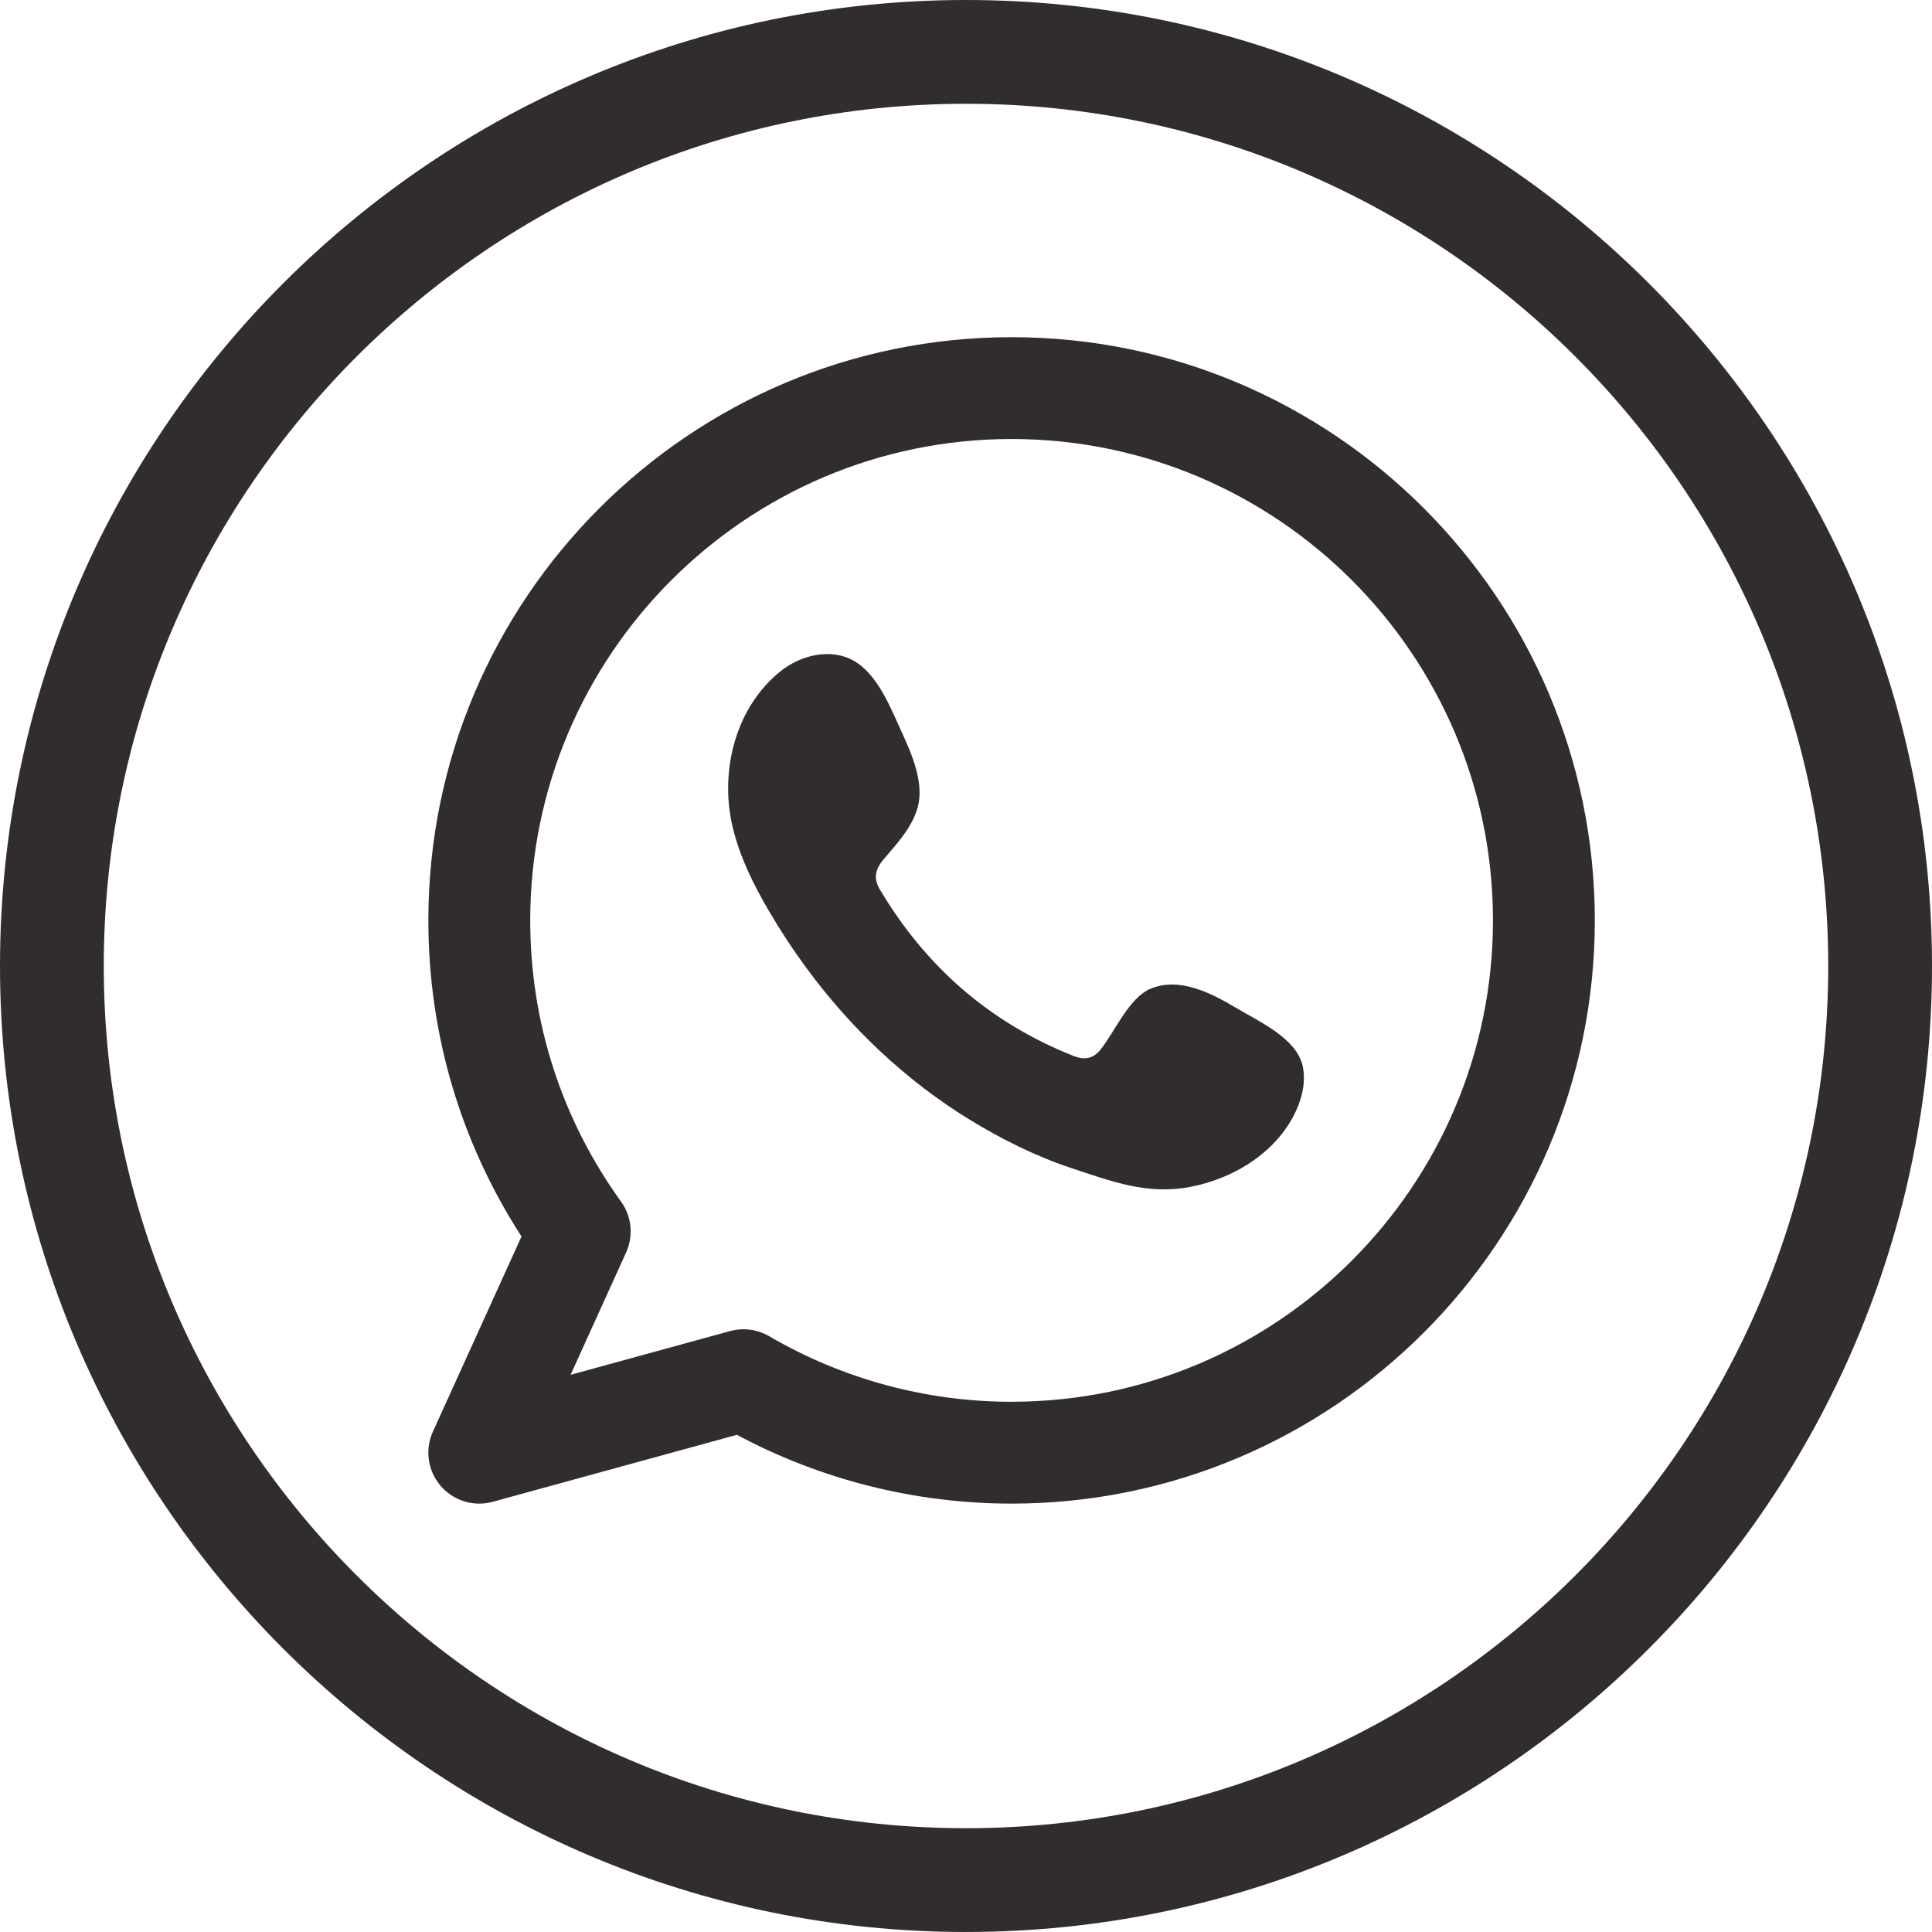 <?xml version="1.0" encoding="UTF-8"?>
<svg id="Layer_1" data-name="Layer 1" xmlns="http://www.w3.org/2000/svg" viewBox="0 0 696.47 696.47">
  <path d="M348.24,696.47C156.22,696.47,0,540.25,0,348.23S156.22,0,348.24,0s348.23,156.22,348.23,348.23-156.22,348.23-348.23,348.23ZM348.24,37.41c-171.39,0-310.83,139.43-310.83,310.82s139.43,310.82,310.83,310.82,310.82-139.43,310.82-310.82S519.62,37.41,348.24,37.41Z" style="fill: #312c30; stroke-width: 0px;"/>
  <g>
    <path d="M364.67,121.55c-115.93,0-210.25,94.31-210.25,210.24,0,40.78,11.58,79.95,33.58,113.95l-31.94,70.35c-2.94,6.49-1.87,14.08,2.75,19.5,3.54,4.15,8.67,6.45,13.97,6.45,1.62,0,3.25-.21,4.86-.66l88-24.14c30.38,16.25,64.45,24.8,99.03,24.8,115.93,0,210.25-94.32,210.25-210.25s-94.32-210.24-210.25-210.24ZM364.67,505.33c-30.71,0-60.92-8.17-87.37-23.63-2.84-1.66-6.04-2.51-9.26-2.51-1.63,0-3.26.22-4.86.65l-57.49,15.77,20.02-44.11c2.72-6,2.02-12.99-1.83-18.33-21.42-29.69-32.74-64.74-32.74-101.38,0-95.68,77.84-173.53,173.53-173.53s173.53,77.84,173.53,173.53-77.84,173.53-173.53,173.53Z" style="fill: #312c30; fill-rule: evenodd; stroke-width: 0px;"/>
    <path d="M445.5,363.28c-8.81-5.27-20.26-11.15-30.63-6.9-7.96,3.26-13.04,15.71-18.19,22.07-2.65,3.27-5.81,3.78-9.87,2.14-29.87-11.9-52.76-31.84-69.25-59.32-2.79-4.27-2.29-7.64,1.07-11.6,4.98-5.86,11.23-12.52,12.58-20.42,1.35-7.9-2.36-17.14-5.63-24.17-4.17-8.99-8.84-21.81-17.84-26.9-8.28-4.68-19.18-2.06-26.56,3.95-12.73,10.37-18.87,26.61-18.69,42.71.05,4.58.62,9.14,1.68,13.55,2.57,10.62,7.48,20.54,13,29.97,4.16,7.11,8.69,14.01,13.57,20.64,15.98,21.7,35.86,40.57,58.87,54.66,11.5,7.04,23.89,13.22,36.71,17.46,14.39,4.75,27.2,9.7,42.74,6.75,16.26-3.09,32.3-13.15,38.75-28.83,1.91-4.64,2.87-9.81,1.8-14.71-2.21-10.13-15.93-16.16-24.12-21.06Z" style="fill: #312c30; fill-rule: evenodd; stroke-width: 0px;"/>
  </g>
</svg>